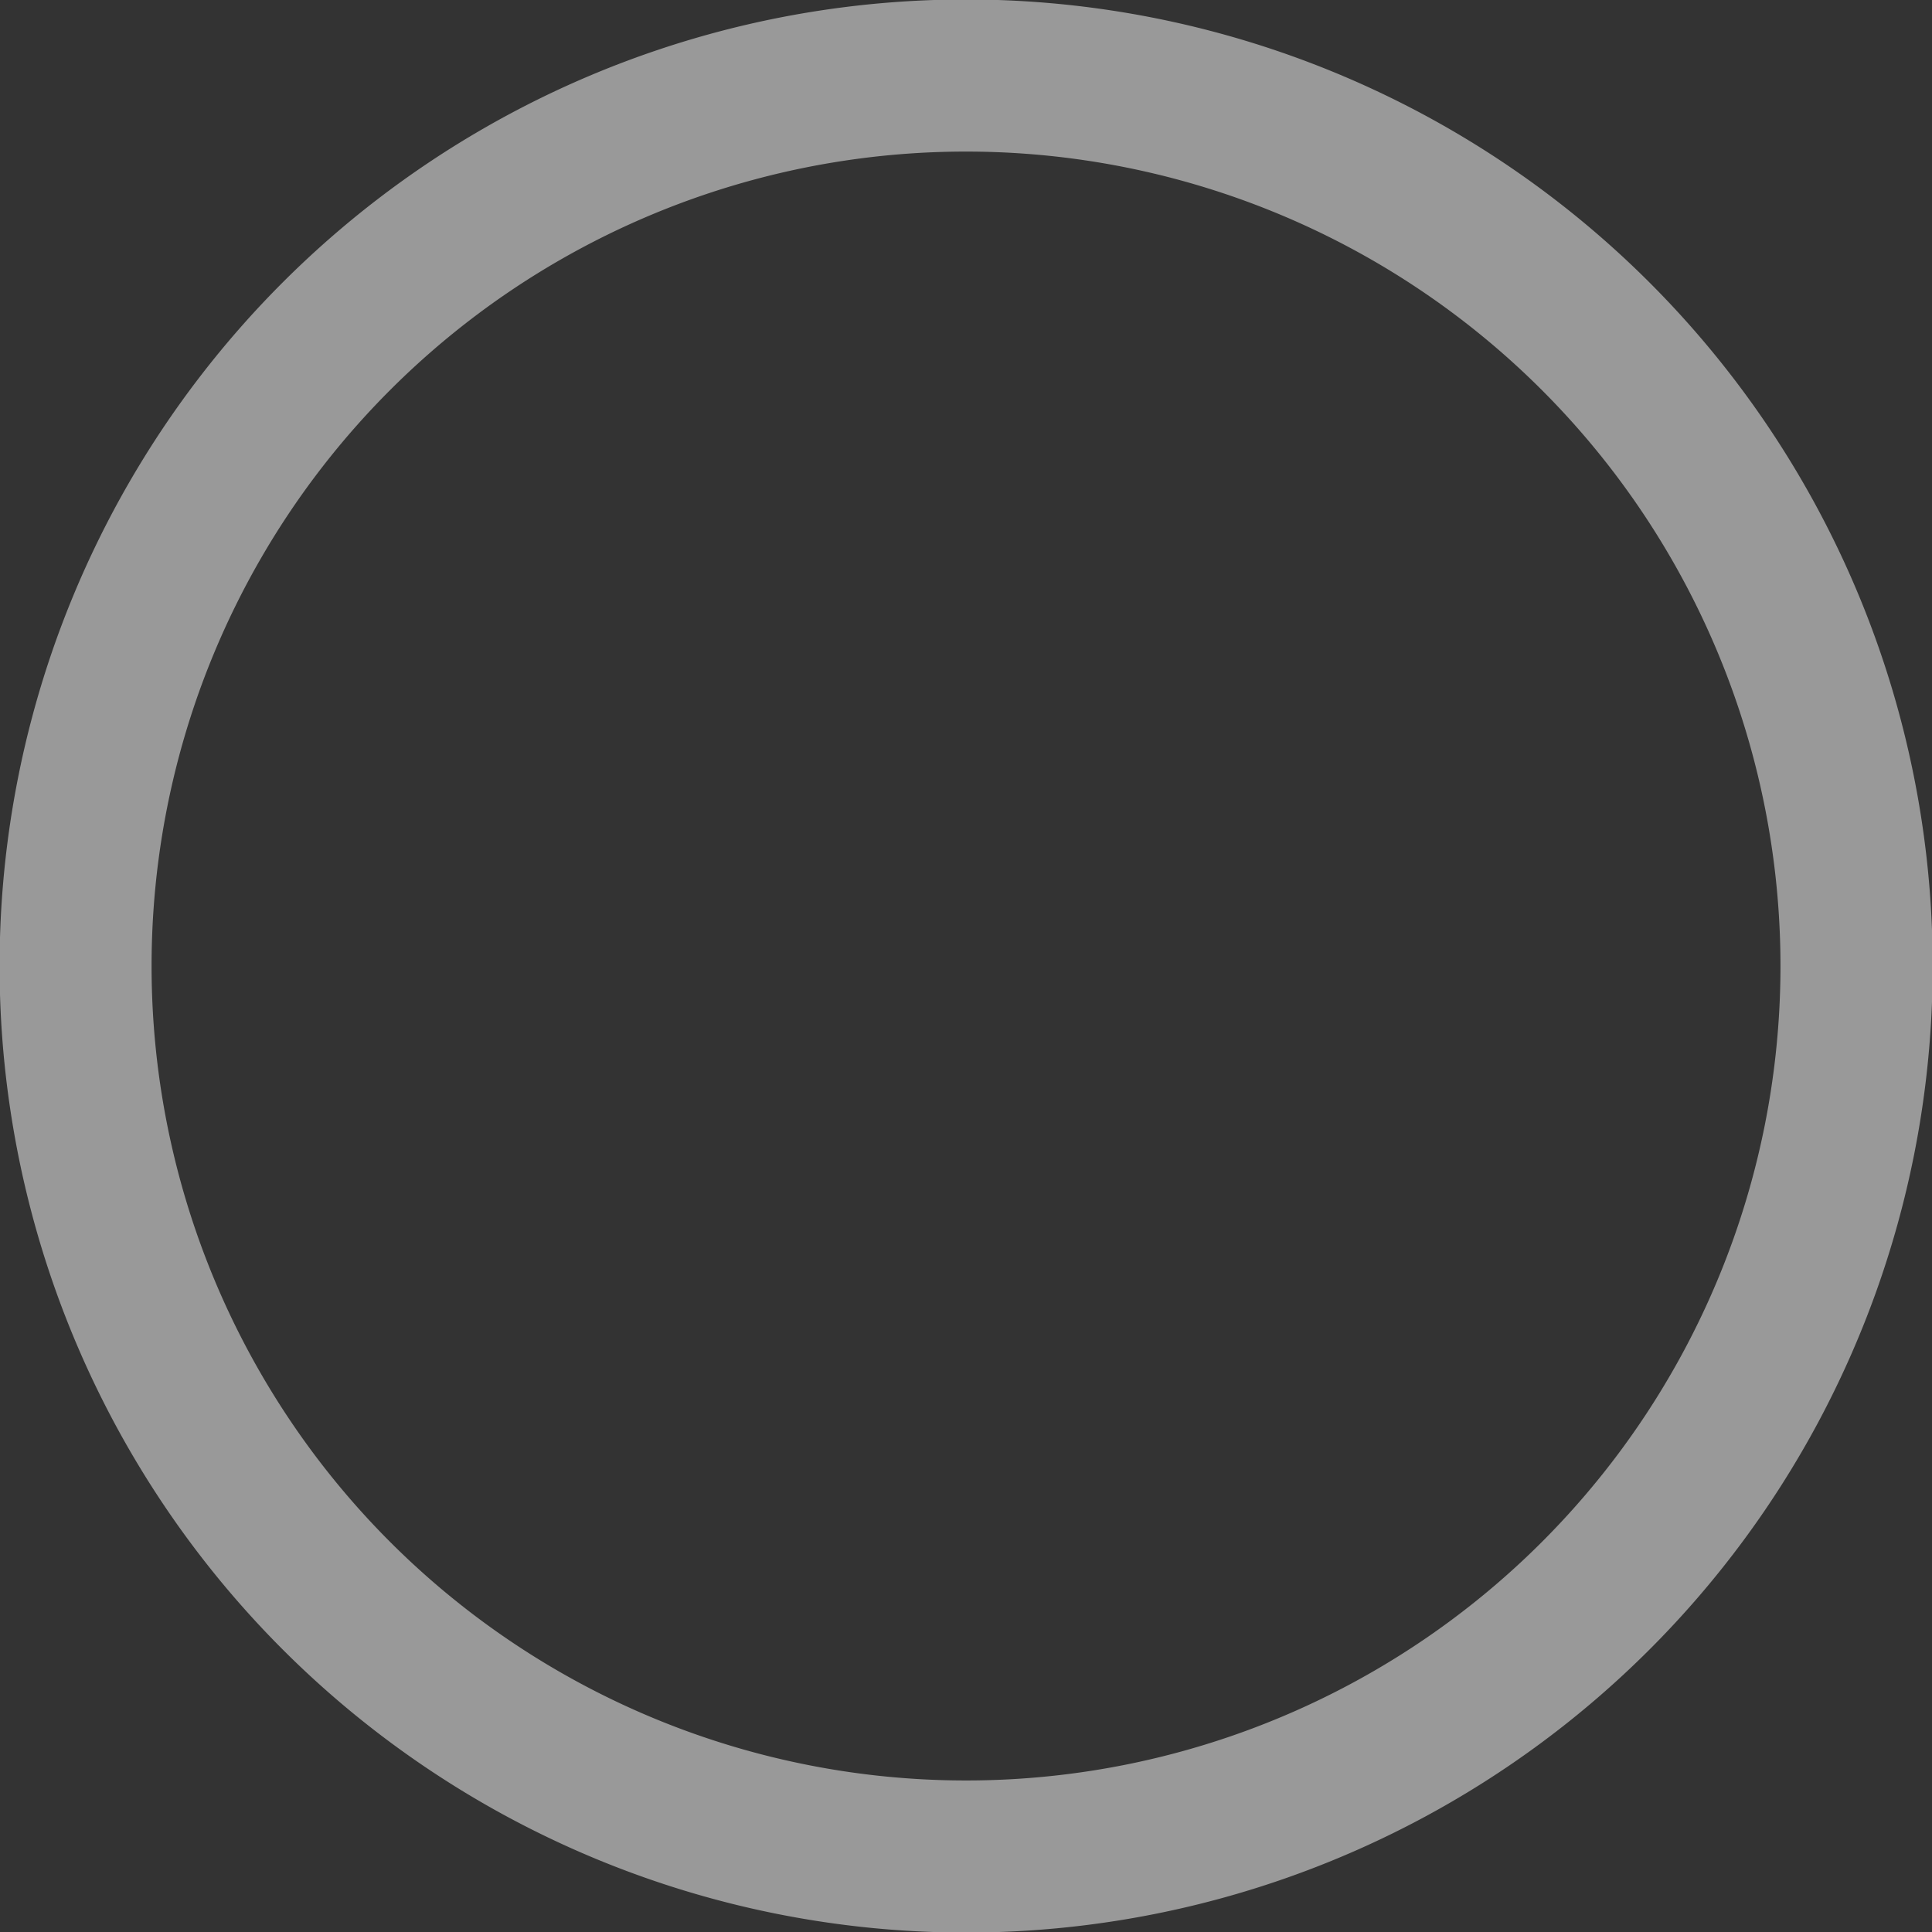 <svg xmlns="http://www.w3.org/2000/svg" width="37.219" height="37.22" viewBox="0 0 37.219 37.22">
  <rect x="0" y="0" width="37.219" height="37.22" fill="#333333" stroke="none"/>
  <defs>
    <style>
      .cls-1 {
        fill: #fff;
        fill-rule: evenodd;
        opacity: 0.5;
      }
    </style>
  </defs>
  <path id="Обводка" class="cls-1" d="M46.425,2349.24a18.62,18.62,0,1,1-18.62,18.62A18.616,18.616,0,0,1,46.425,2349.24Zm0,2.93a15.69,15.69,0,1,1-15.692,15.69A15.688,15.688,0,0,1,46.427,2352.17Z" transform="translate(-27.813 -2349.25)"/>
</svg>
